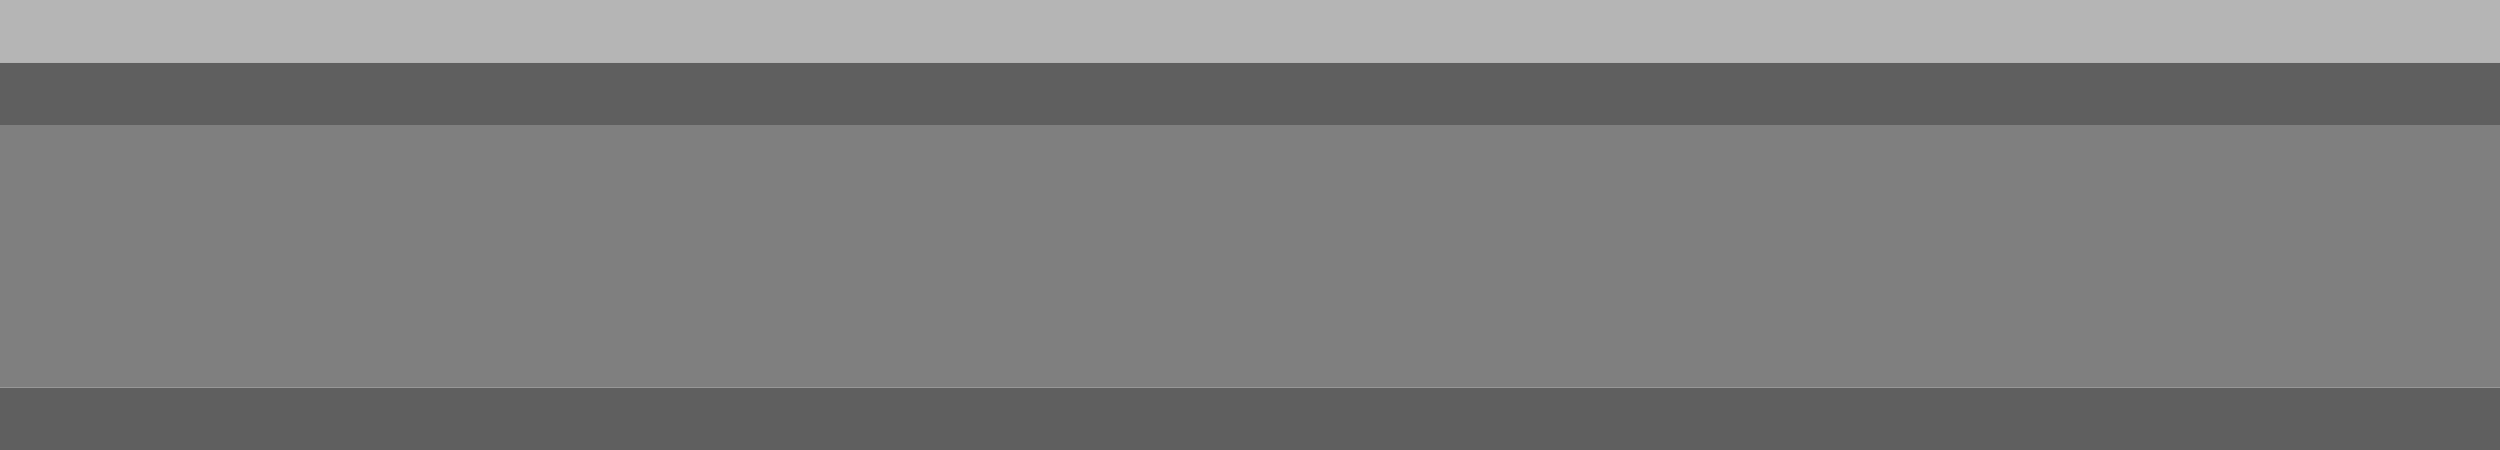 <?xml version="1.0" encoding="UTF-8" standalone="no"?>
<svg xmlns:ffdec="https://www.free-decompiler.com/flash" xmlns:xlink="http://www.w3.org/1999/xlink" ffdec:objectType="frame" height="18.0px" width="100.0px" xmlns="http://www.w3.org/2000/svg">
  <g transform="matrix(1.0, 0.0, 0.0, 1.0, 50.0, 8.75)">
    <use ffdec:characterId="1061" height="18.0" transform="matrix(1.0, 0.0, 0.0, 1.0, -50.0, -8.75)" width="100.0" xlink:href="#shape0"/>
  </g>
  <defs>
    <g id="shape0" transform="matrix(1.0, 0.0, 0.0, 1.0, 50.0, 8.75)">
      <path d="M50.0 -6.25 L50.0 -3.75 -50.0 -3.75 -50.0 -6.25 50.0 -6.25 M50.0 6.75 L50.0 9.25 -50.0 9.25 -50.0 6.75 50.0 6.75" fill="#5f5f5f" fill-rule="evenodd" stroke="none"/>
      <path d="M50.0 -3.75 L50.0 6.75 -50.0 6.75 -50.0 -3.75 50.0 -3.75" fill="#7f7f7f" fill-rule="evenodd" stroke="none"/>
      <path d="M-50.0 -6.25 L-50.0 -8.75 50.0 -8.75 50.0 -6.25 -50.0 -6.25" fill="#b5b5b5" fill-rule="evenodd" stroke="none"/>
    </g>
  </defs>
</svg>
